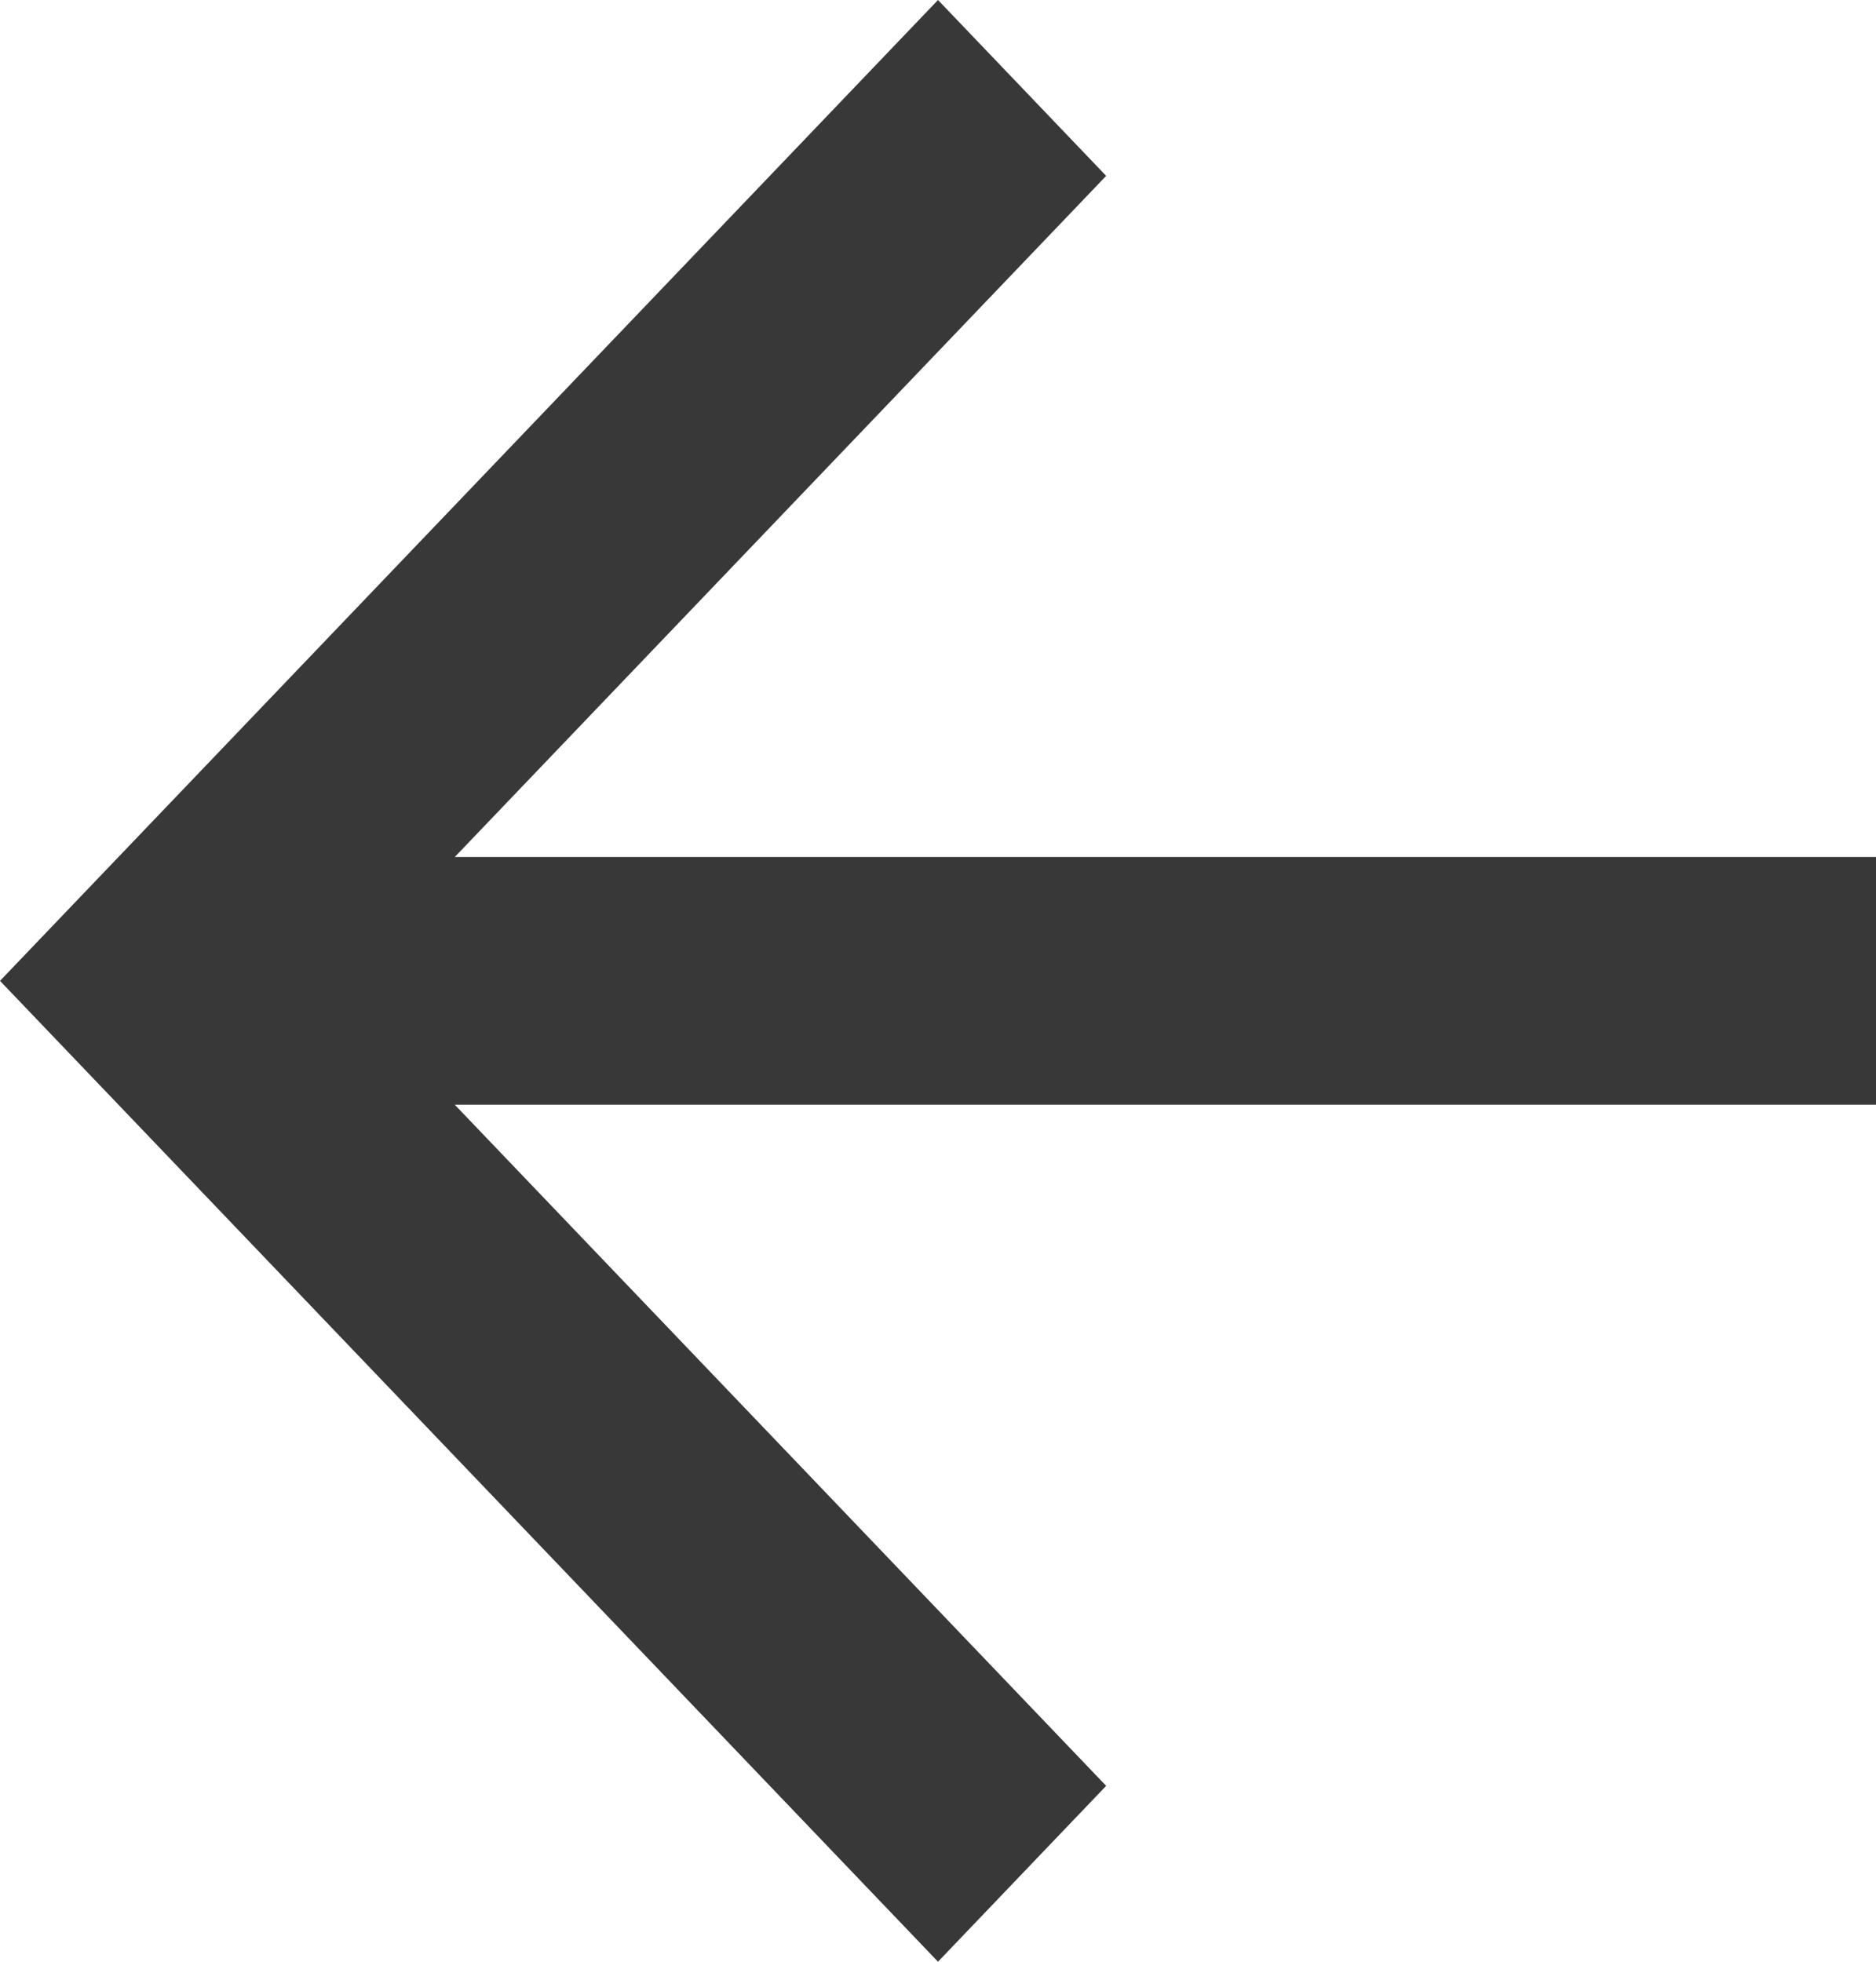 <svg width="22" height="23" viewBox="0 0 22 23" fill="none" xmlns="http://www.w3.org/2000/svg">
<path d="M22 10.048V12.952H5.333L12.972 20.938L11 23L0 11.5L11 0L12.972 2.062L5.333 10.048H22Z" fill="#383838"/>
</svg>
